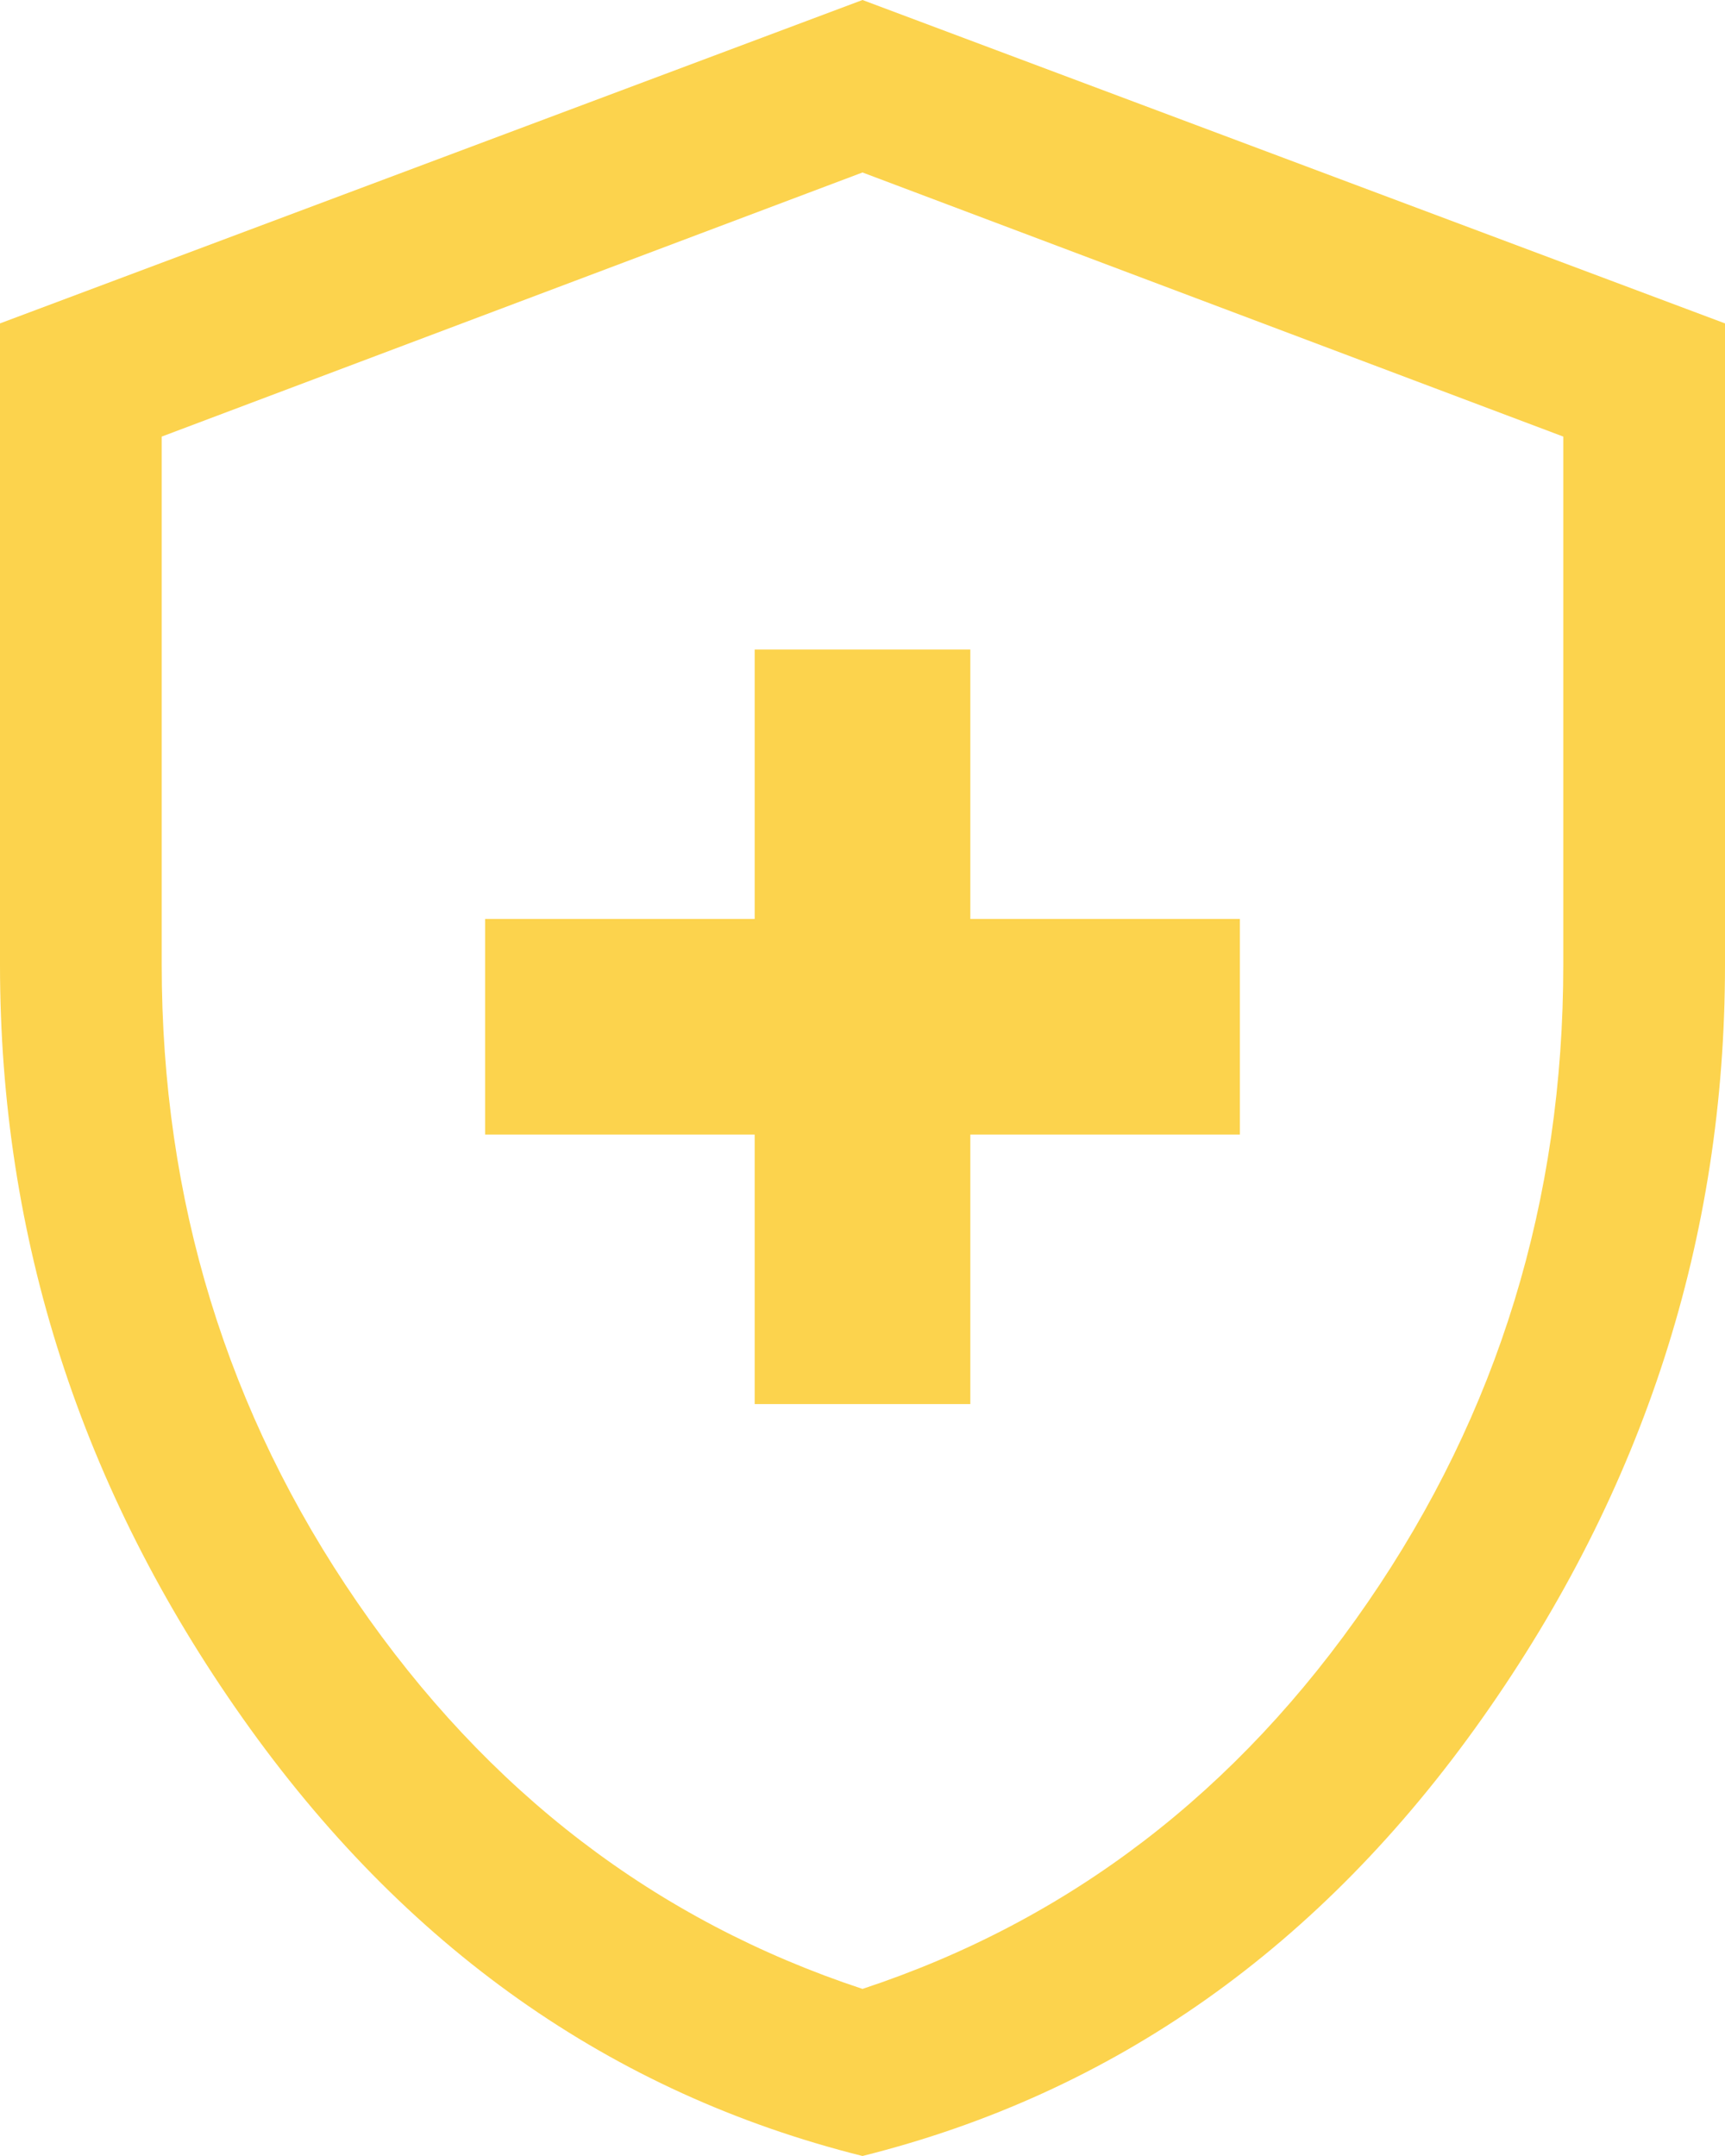 <svg width="48" height="60" viewBox="0 0 48 60" fill="none" xmlns="http://www.w3.org/2000/svg">
<path d="M21 39.075H27V31.575H34.5V25.575H27V18.075H21V25.575H13.5V31.575H21V39.075ZM24 60C17 58.25 11.25 54.188 6.75 47.812C2.25 41.438 0 34.45 0 26.85V9L24 0L48 9V26.85C48 34.45 45.75 41.438 41.25 47.812C36.75 54.188 31 58.25 24 60ZM24 55.35C29.75 53.45 34.438 49.862 38.062 44.587C41.688 39.312 43.5 33.4 43.5 26.85V12.15L24 4.8L4.5 12.15V26.85C4.5 33.4 6.312 39.312 9.938 44.587C13.562 49.862 18.25 53.45 24 55.35Z" fill="#FCD34D"/>
</svg>
